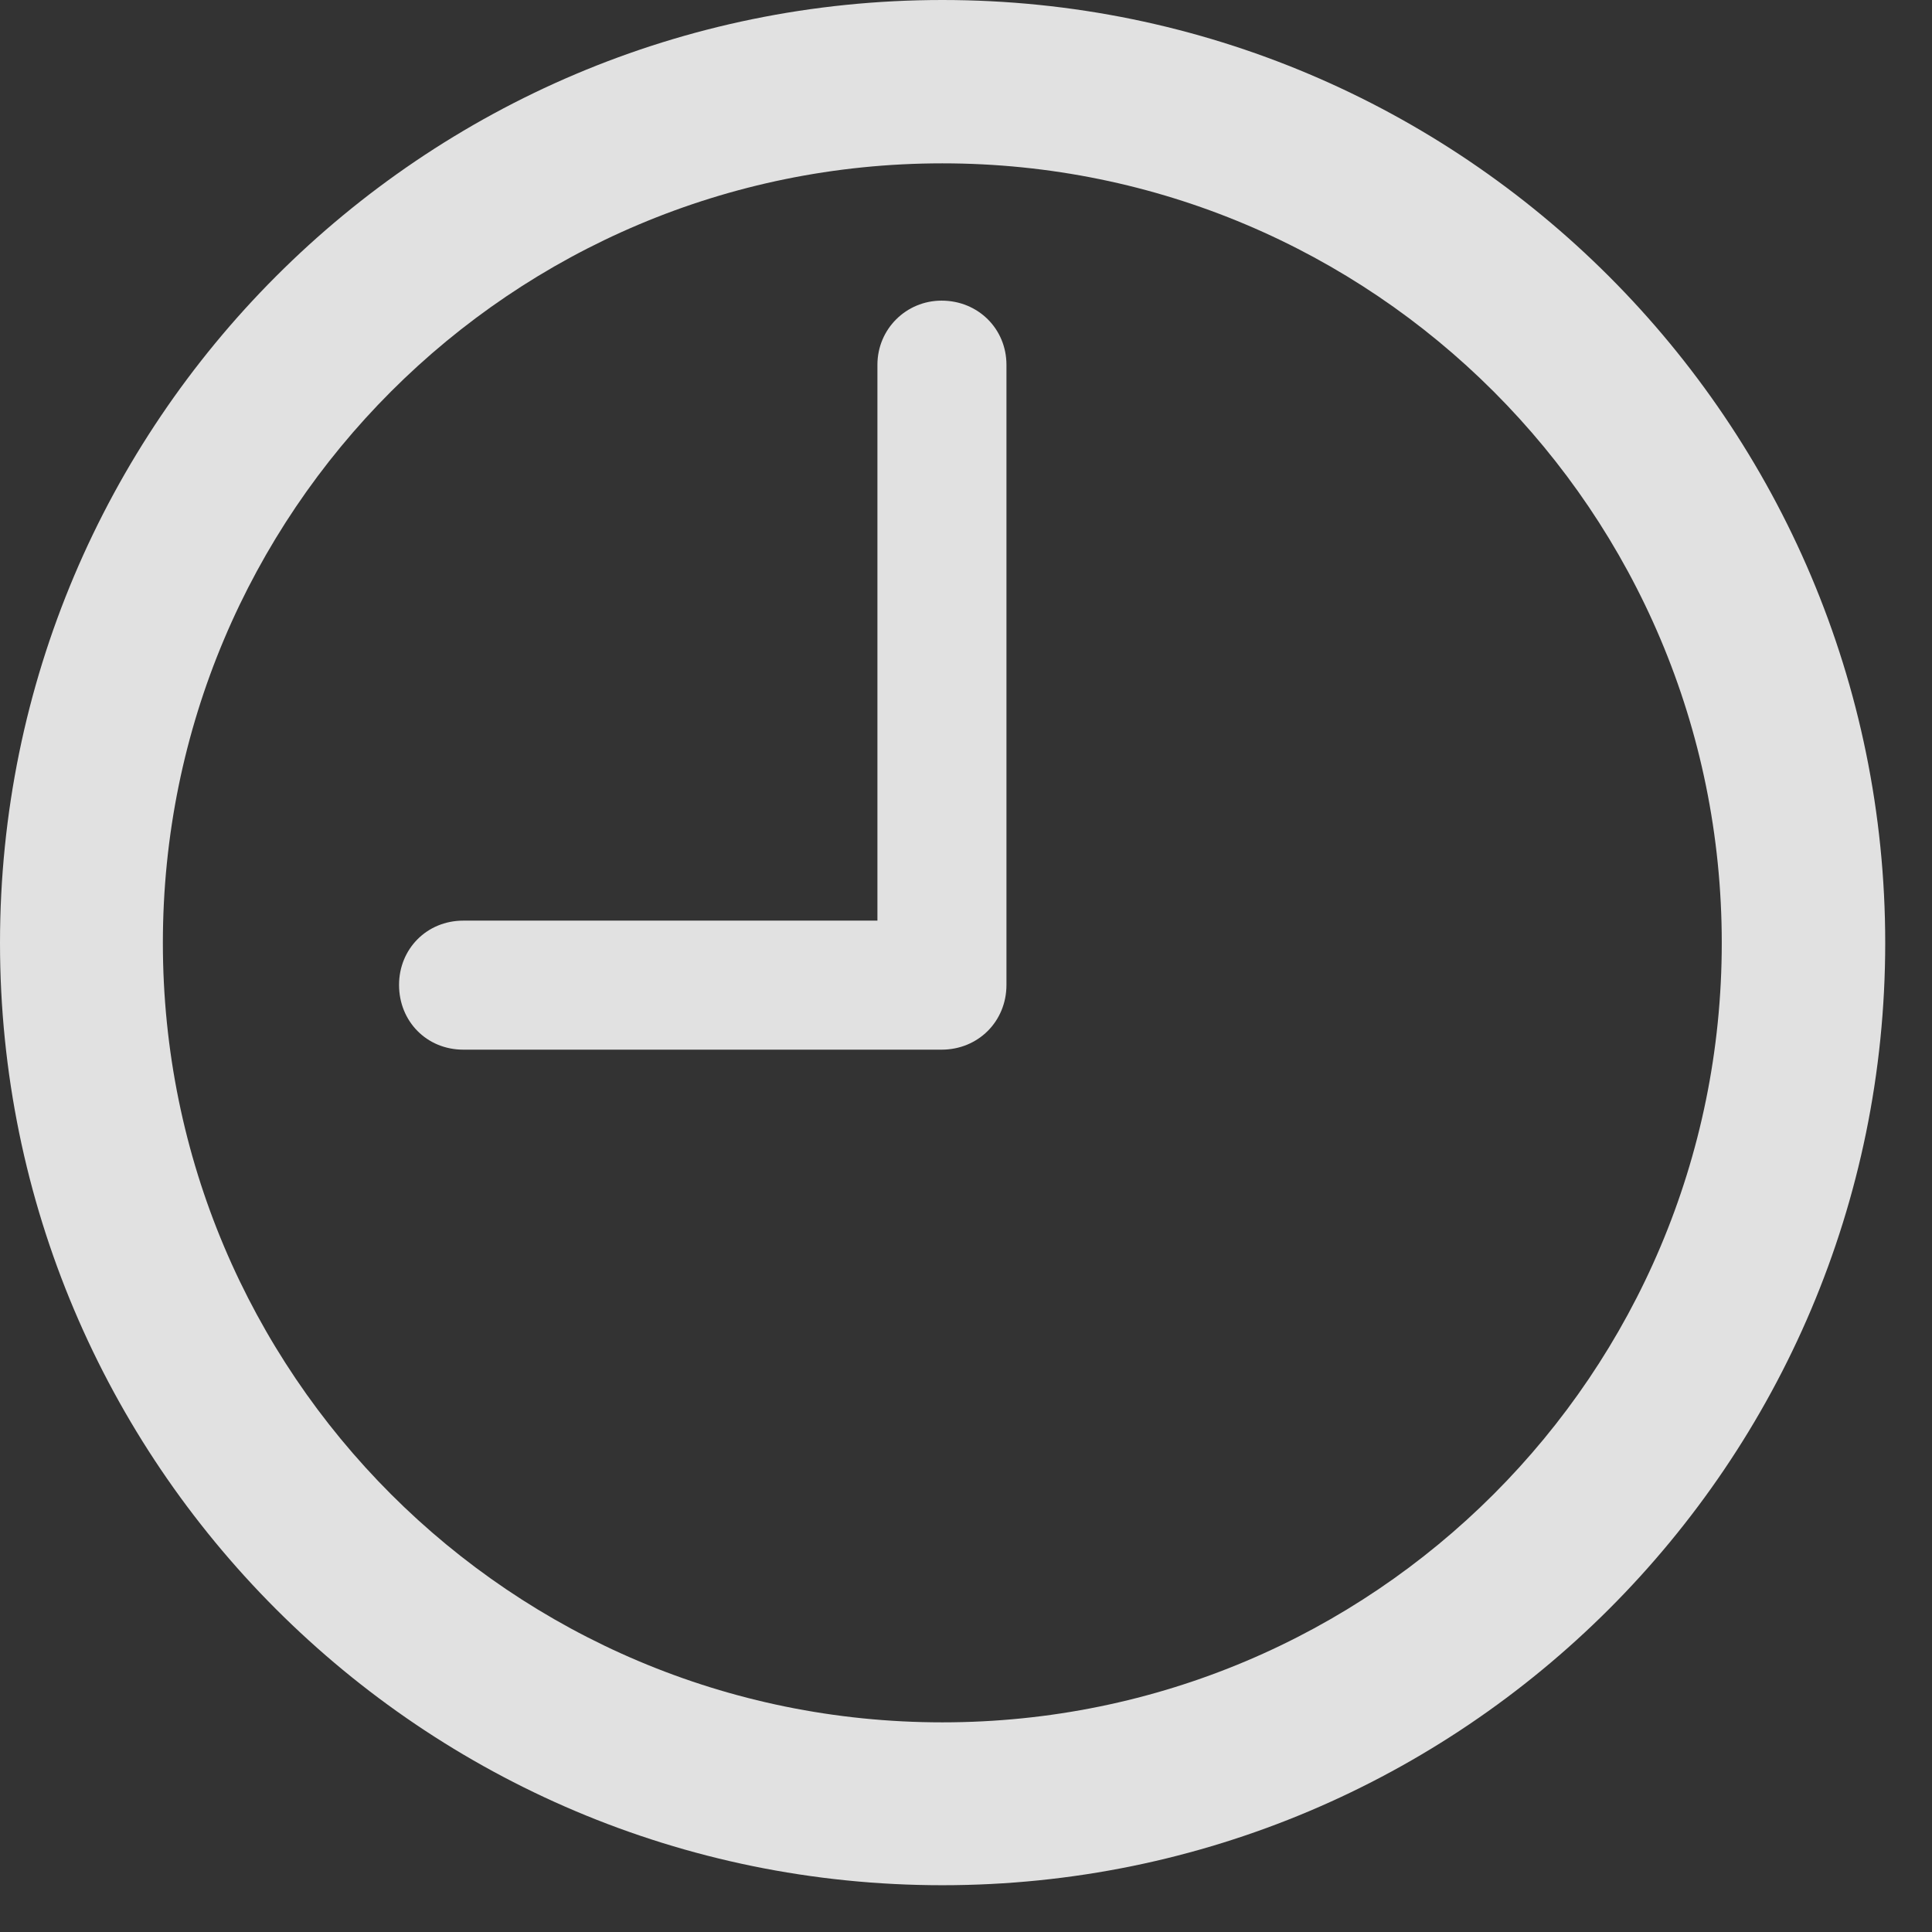 <svg width="33" height="33" viewBox="0 0 33 33" fill="none" xmlns="http://www.w3.org/2000/svg">
<rect x="0" y="0" width="33" height="33" fill="#333333" stroke="none"/>
<g clip-path="url(#clip0_497_3822)">
<path d="M16.096 32.201C24.985 32.201 32.201 24.992 32.201 16.106C32.201 7.217 24.985 0 16.096 0C7.207 0 0 7.217 0 16.106C0 24.992 7.207 32.201 16.096 32.201ZM16.096 29.419C8.735 29.419 2.782 23.466 2.782 16.106C2.782 8.745 8.735 2.79 16.096 2.79C23.456 2.79 29.409 8.745 29.409 16.106C29.409 23.466 23.456 29.419 16.096 29.419Z" fill="white" fill-opacity="0.85"/>
<path d="M7.914 17.929H16.083C16.708 17.929 17.191 17.446 17.191 16.823V6.231C17.191 5.618 16.708 5.135 16.083 5.135C15.48 5.135 14.987 5.618 14.987 6.231V15.725H7.914C7.289 15.725 6.816 16.21 6.816 16.823C6.816 17.446 7.289 17.929 7.914 17.929Z" fill="white" fill-opacity="0.85"/>
</g>
<defs>
<clipPath id="clip0_497_3822">
<rect width="32.555" height="32.224" fill="white"/>
</clipPath>
</defs>
</svg>
